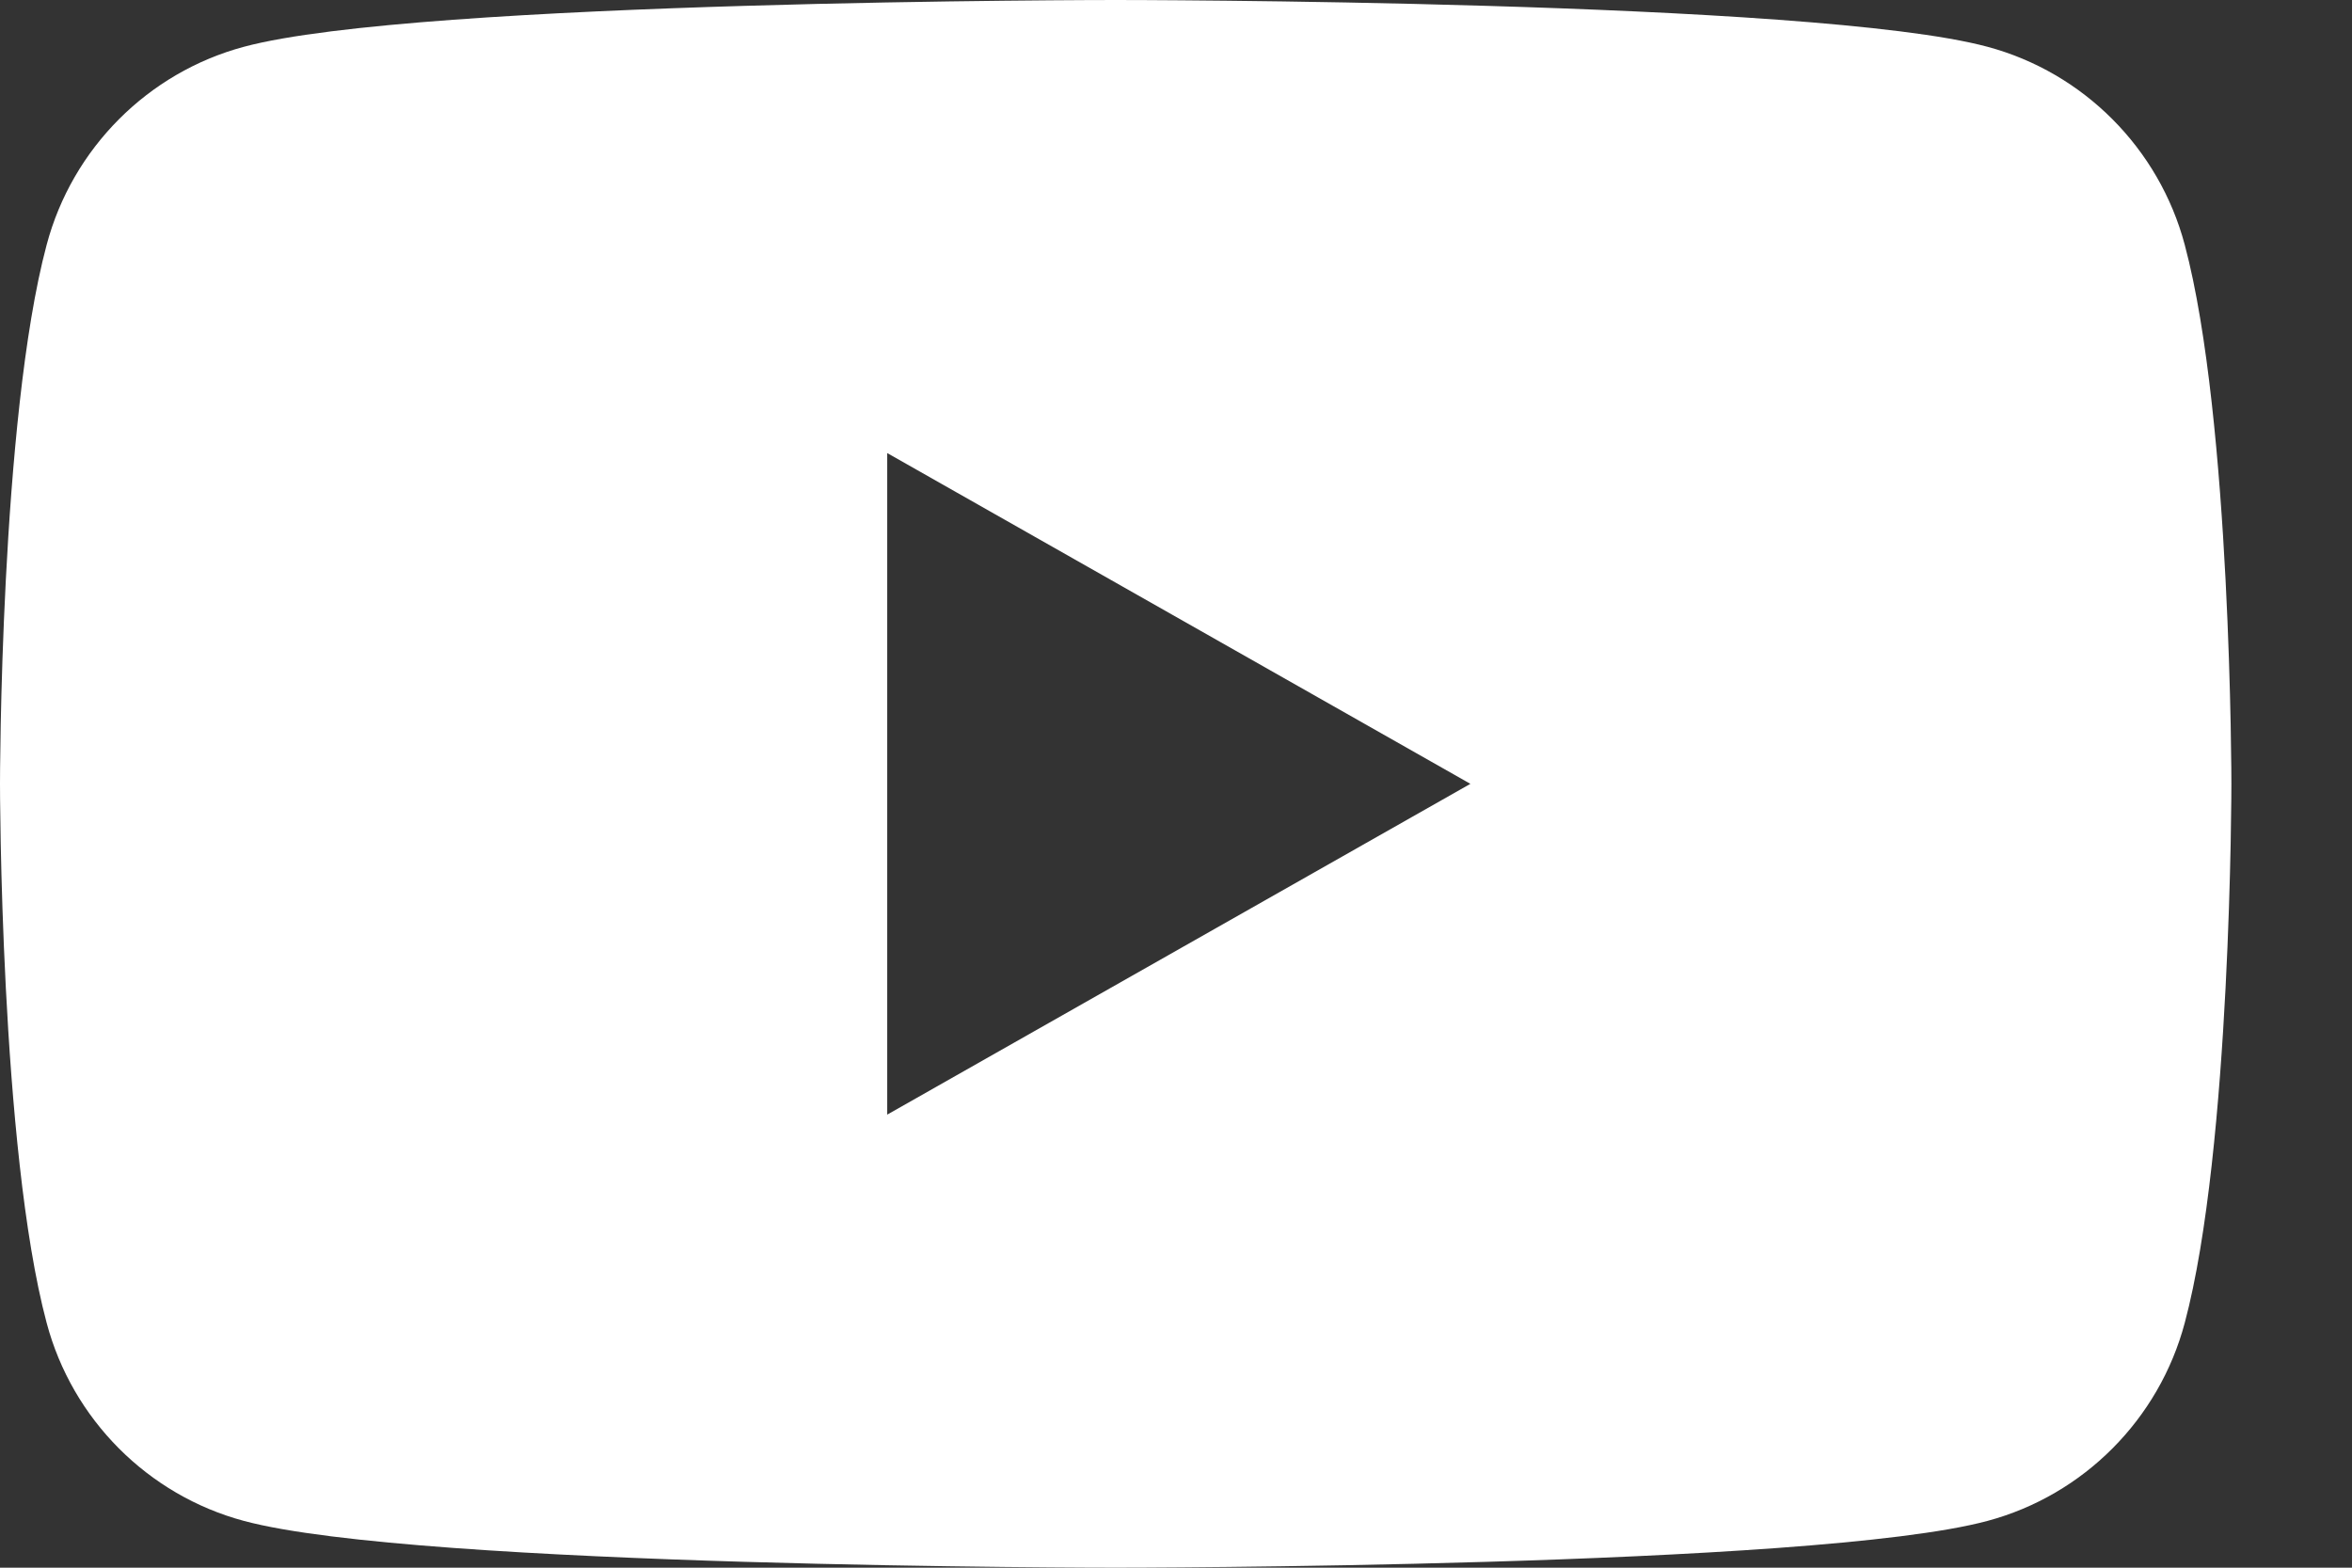 <svg width="18" height="12" viewBox="0 0 18 12" fill="none" xmlns="http://www.w3.org/2000/svg">
<rect x="0" y="0" width="18" height="12" fill="#333333" stroke="none"/>
<path fill-rule="evenodd" clip-rule="evenodd" d="M15.21 0.358C15.945 0.555 16.524 1.136 16.72 1.874C17.077 3.211 17.077 6 17.077 6C17.077 6 17.077 8.789 16.72 10.126C16.524 10.864 15.945 11.445 15.21 11.642C13.879 12 8.538 12 8.538 12C8.538 12 3.198 12 1.867 11.642C1.132 11.445 0.553 10.864 0.357 10.126C0 8.789 0 6 0 6C0 6 0 3.211 0.357 1.874C0.553 1.136 1.132 0.555 1.867 0.358C3.198 1.78814e-07 8.538 0 8.538 0C8.538 0 13.879 1.78814e-07 15.21 0.358ZM11.253 6L6.79 8.532V3.468L11.253 6Z" fill="white"/>
</svg>
